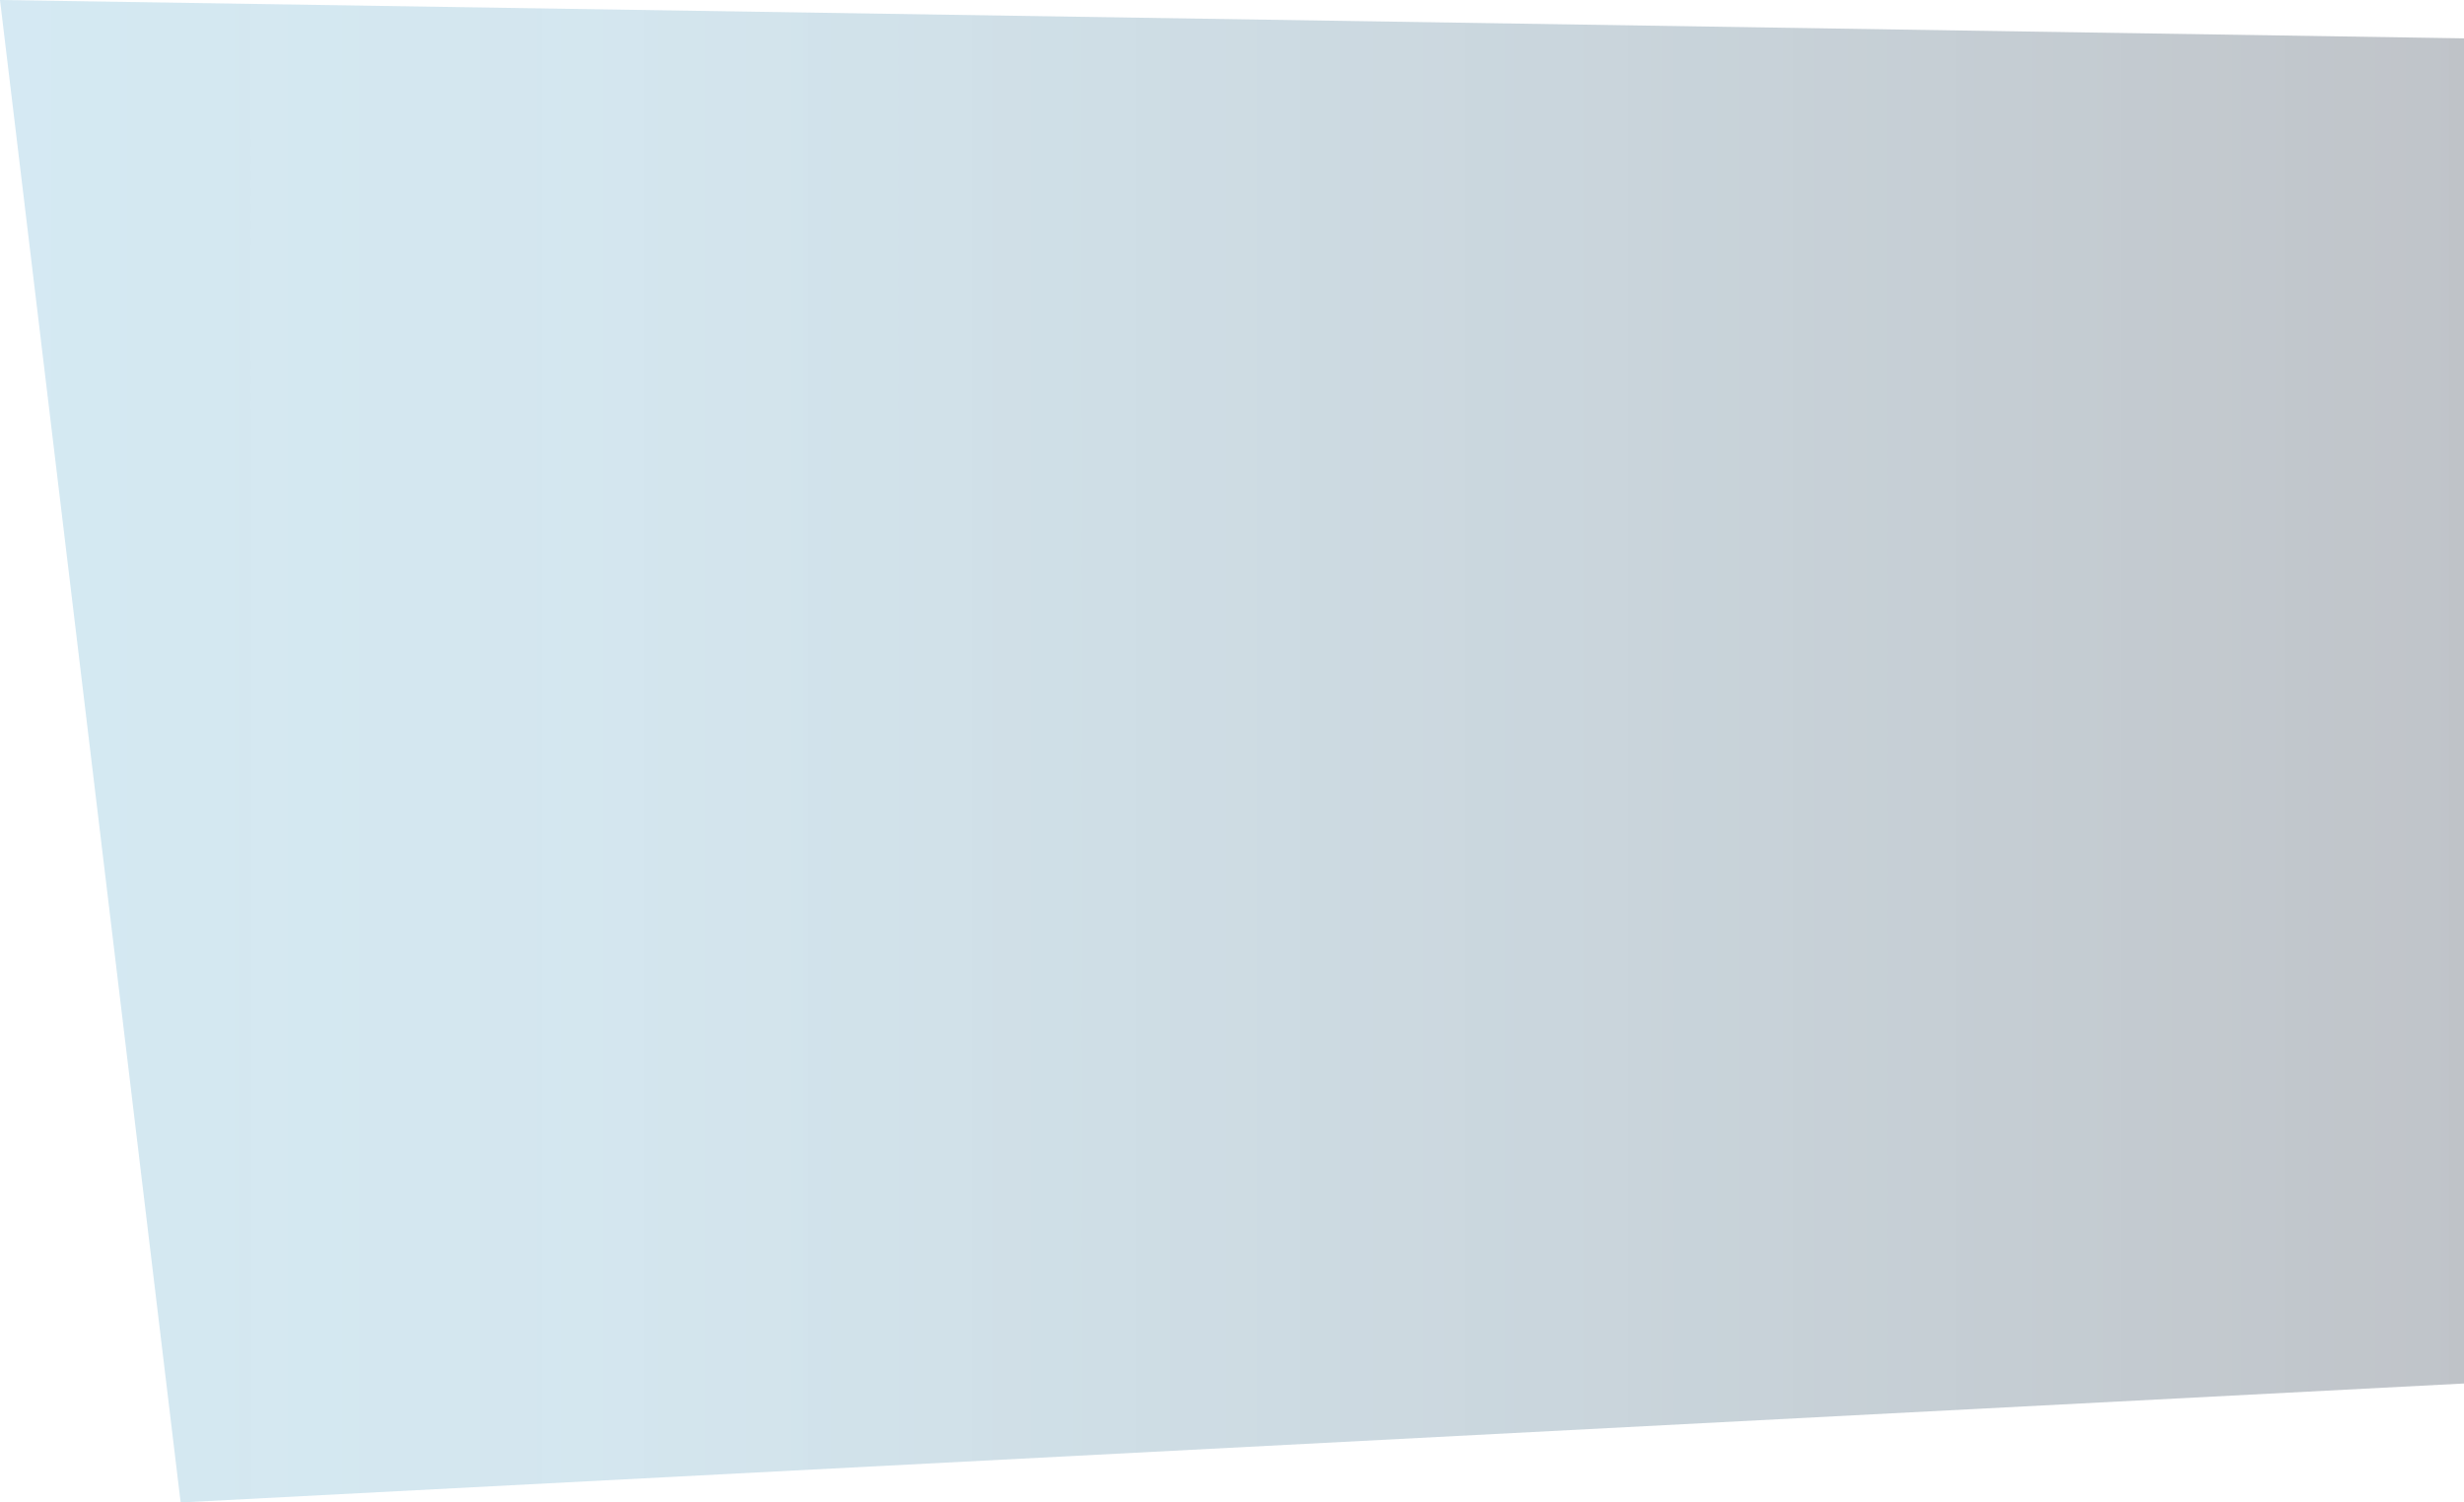 <?xml version="1.0" encoding="UTF-8"?>
<svg width="756px" height="461px" viewBox="0 0 756 461" version="1.1" xmlns="http://www.w3.org/2000/svg" xmlns:xlink="http://www.w3.org/1999/xlink">
    <!-- Generator: Sketch 46.2 (44496) - http://www.bohemiancoding.com/sketch -->
    <title>gradient-text-bg</title>
    <desc>Created with Sketch.</desc>
    <defs>
        <linearGradient x1="2.462%" y1="48.497%" x2="100.641%" y2="48.497%" id="linearGradient-1">
            <stop stop-color="#3798C3" stop-opacity="0.852" offset="0%"></stop>
            <stop stop-color="#3697C2" stop-opacity="0.85" offset="0%"></stop>
            <stop stop-color="#2D86B0" stop-opacity="0.82" offset="22.792%"></stop>
            <stop stop-color="#000F23" offset="100%"></stop>
        </linearGradient>
    </defs>
    <g id="Mockup" stroke="none" stroke-width="1" fill="none" fill-rule="evenodd" fill-opacity="0.25">
        <g id="Desktop-HD-Copy-3" transform="translate(-24, -1040)" fill="url(#linearGradient-1)">
            <g id="content_page-copy" transform="translate(24, 833)">
                <polygon id="gradient-text-bg" points="756 218.766 756 631.495 55.424 668 0 207"></polygon>
            </g>
        </g>
    </g>
</svg>